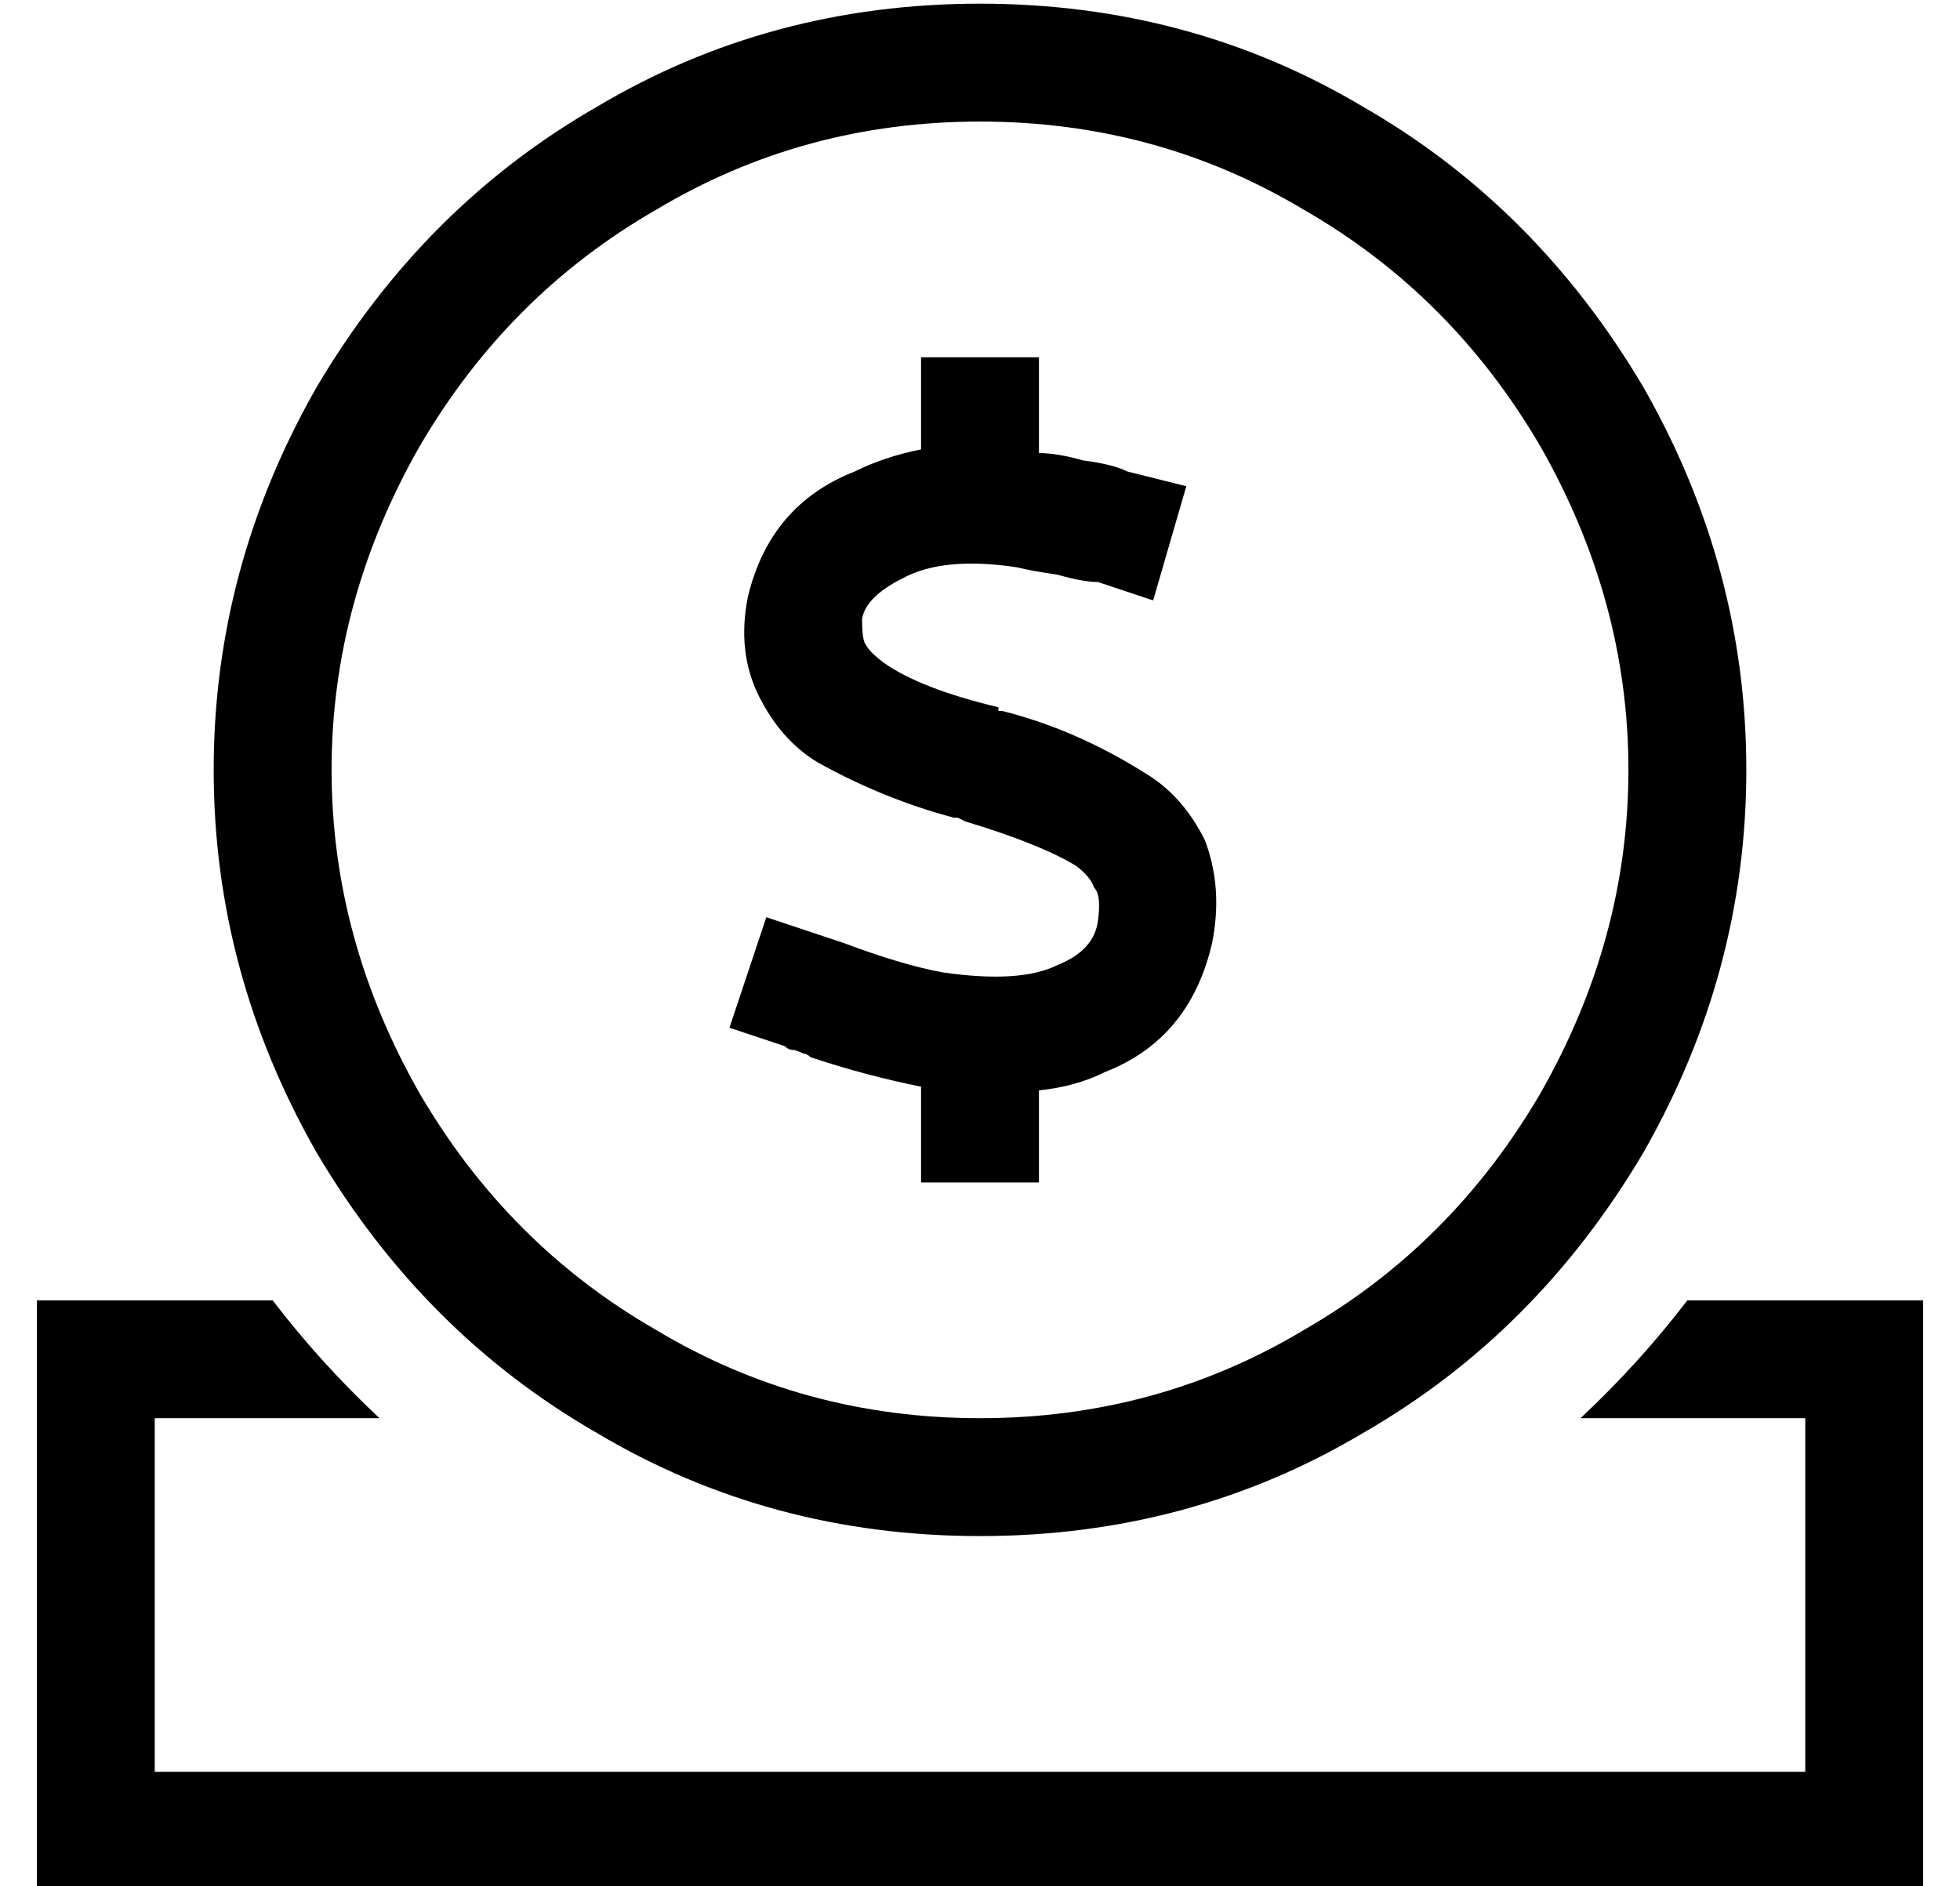 <?xml version="1.0" standalone="no"?>
<!DOCTYPE svg PUBLIC "-//W3C//DTD SVG 1.1//EN" "http://www.w3.org/Graphics/SVG/1.1/DTD/svg11.dtd" >
<svg xmlns="http://www.w3.org/2000/svg" xmlns:xlink="http://www.w3.org/1999/xlink" version="1.1" viewBox="-10 -40 532 512">
   <path fill="currentColor"
d="M256 -7q48 0 88 24v0v0q40 23 64 64q24 42 24 88t-24 88q-24 41 -64 64q-40 24 -88 24t-88 -24q-40 -23 -64 -64q-24 -42 -24 -88t24 -88q24 -41 64 -64q40 -24 88 -24v0zM256 377q57 0 104 -28v0v0q47 -27 76 -76q28 -49 28 -104t-28 -104q-29 -49 -76 -76
q-47 -28 -104 -28t-104 28q-47 27 -76 76q-28 49 -28 104t28 104q29 49 76 76q47 28 104 28v0zM64 313h-48h48h-64v16v0v128v0v16v0h16h496v-16v0v-128v0v-16v0h-16h-48q-13 17 -29 32h61v0v96v0h-448v0v-96v0h61v0q-16 -15 -29 -32v0zM272 73v-16v16v-16h-32v0v16v0v9v0
q-10 2 -18 6q-23 9 -29 34q-3 15 3 27t16 18q18 10 37 15h1v0v0l2 1v0q20 6 30 12q4 3 5 6q2 2 1 9q-1 8 -11 12q-10 5 -31 2q-11 -2 -27 -8v0v0v0v0l-6 -2l-15 -5v0l-10 30v0l15 5v0q1 1 2 1t3 1v0v0v0v0v0v0q1 0 2 1q15 5 30 8v10v0v16v0h32v0v-16v0v-9v0q10 -1 18 -5
q23 -9 29 -35q3 -15 -2 -28q-6 -12 -16 -18q-19 -12 -39 -17h-1v-1v0q-21 -5 -31 -12q-4 -3 -5 -5q-1 -1 -1 -7q1 -6 11 -11q11 -6 31 -3q4 1 11 2q7 2 11 2l15 5v0l9 -31v0l-16 -4v0q-4 -2 -12 -3q-7 -2 -12 -2v-10v0z" />
</svg>

